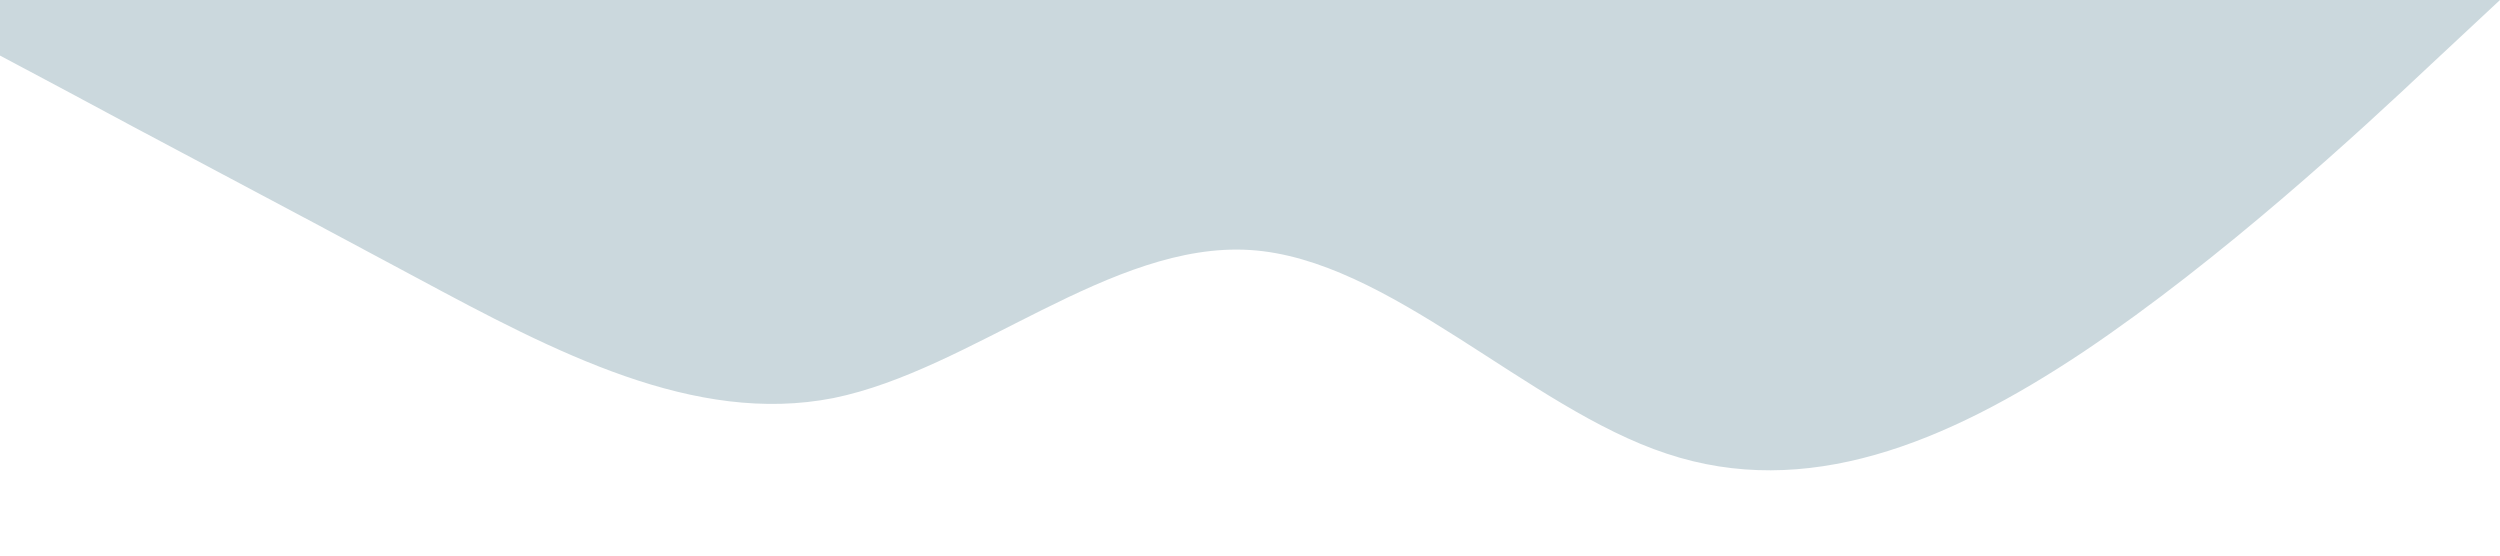<?xml version="1.0" standalone="no"?><svg xmlns="http://www.w3.org/2000/svg" viewBox="0 0 1440 320"><path fill="#cbd8dd" fill-opacity="1" d="M0,32L40,53.3C80,75,160,117,240,160C320,203,400,245,480,229.3C560,213,640,139,720,144C800,149,880,235,960,261.3C1040,288,1120,256,1200,202.7C1280,149,1360,75,1400,37.3L1440,0L1440,0L1400,0C1360,0,1280,0,1200,0C1120,0,1040,0,960,0C880,0,800,0,720,0C640,0,560,0,480,0C400,0,320,0,240,0C160,0,80,0,40,0L0,0Z"></path></svg>